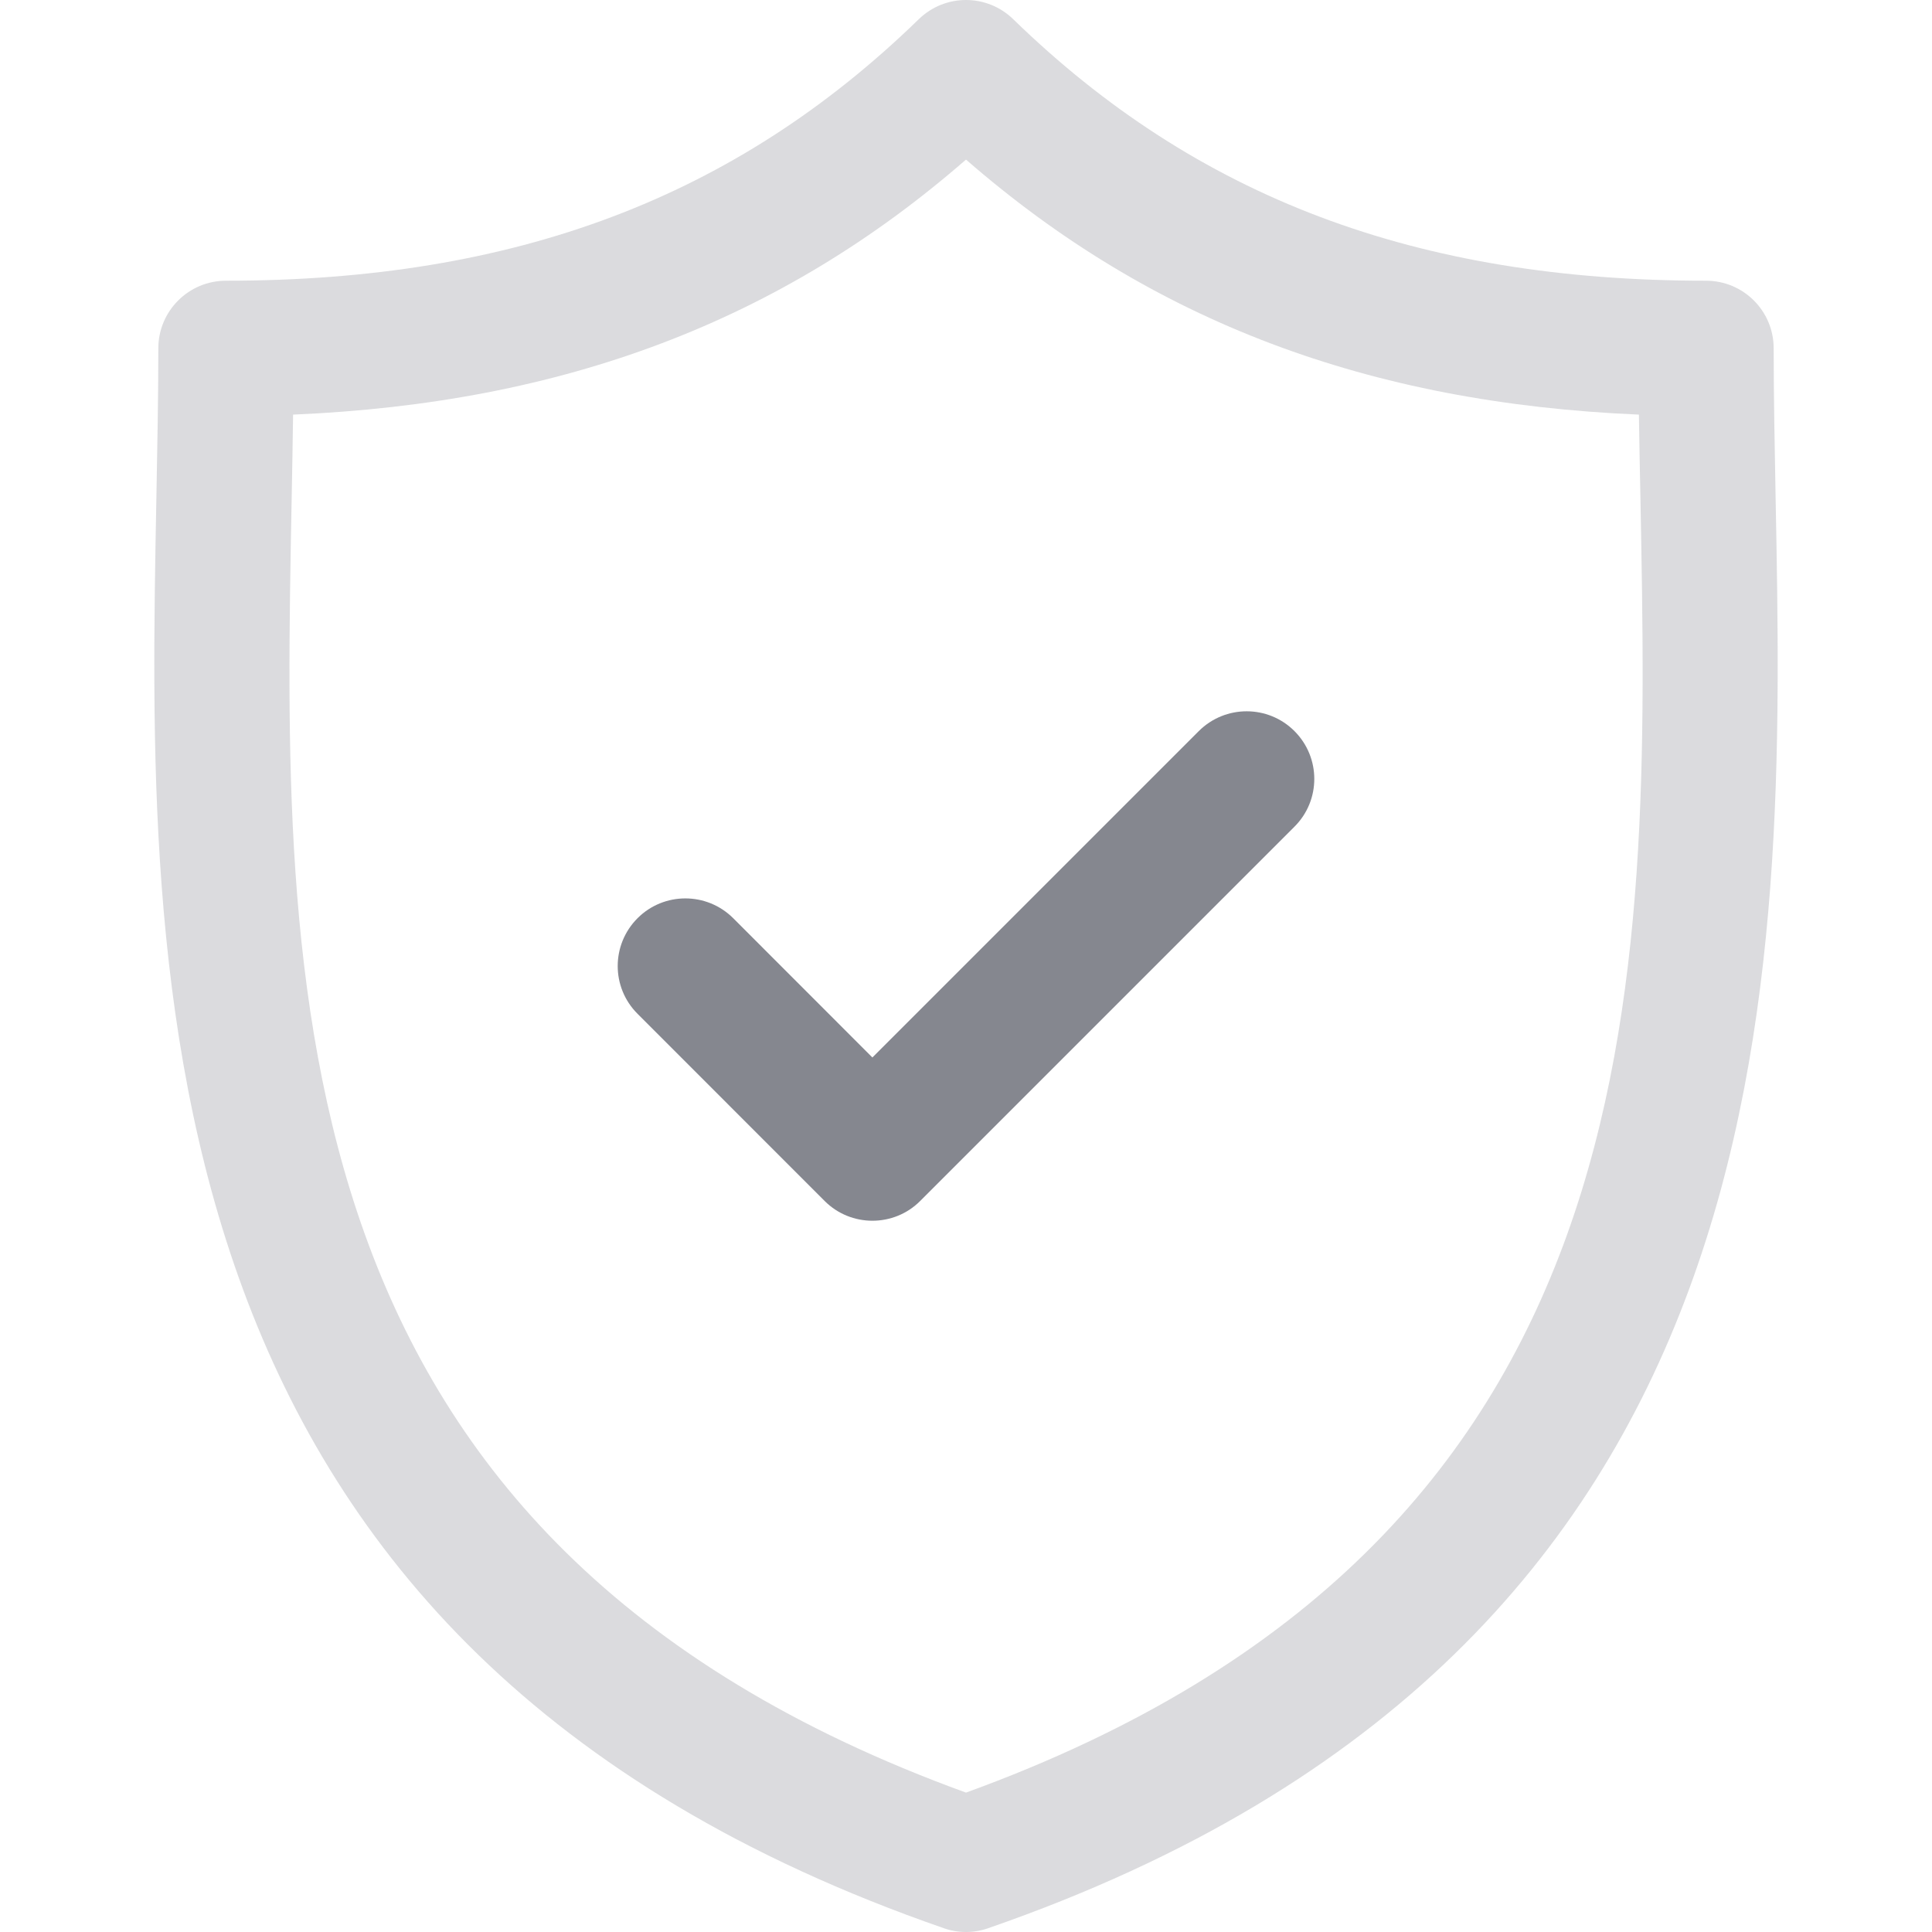 <svg width="20" height="20" viewBox="0 0 20 20" fill="none" xmlns="http://www.w3.org/2000/svg">
<g clip-path="url(#clip0)">
<g opacity="0.3">
<path d="M18.381 5.15C18.371 4.61 18.361 4.1 18.361 3.606C18.361 3.219 18.048 2.906 17.661 2.906C14.667 2.906 12.388 2.046 10.488 0.198C10.216 -0.066 9.784 -0.066 9.512 0.198C7.612 2.046 5.333 2.906 2.339 2.906C1.953 2.906 1.639 3.219 1.639 3.606C1.639 4.1 1.629 4.61 1.619 5.15C1.523 10.175 1.392 17.057 9.771 19.961C9.845 19.987 9.922 20 10 20C10.077 20 10.155 19.987 10.229 19.961C18.609 17.057 18.477 10.175 18.381 5.15ZM10 18.557C2.814 15.947 2.923 10.228 3.019 5.177C3.025 4.874 3.03 4.58 3.034 4.292C5.838 4.173 8.08 3.324 10 1.652C11.92 3.324 14.162 4.173 16.966 4.292C16.97 4.58 16.976 4.873 16.982 5.176C17.078 10.228 17.186 15.947 10 18.557Z" fill="#85878F"/>
</g>
<path d="M12.41 7.568L9.031 10.947L7.59 9.505C7.316 9.232 6.873 9.232 6.6 9.505C6.326 9.779 6.326 10.222 6.6 10.495L8.536 12.432C8.673 12.569 8.852 12.637 9.031 12.637C9.21 12.637 9.39 12.569 9.526 12.432L13.4 8.558C13.674 8.285 13.674 7.842 13.4 7.568C13.127 7.295 12.684 7.295 12.41 7.568Z" fill="#85878F"/>
</g>
<defs>
<clipPath id="clip0">
<rect width="20" height="20" fill="white"/>
</clipPath>
</defs>
</svg>
